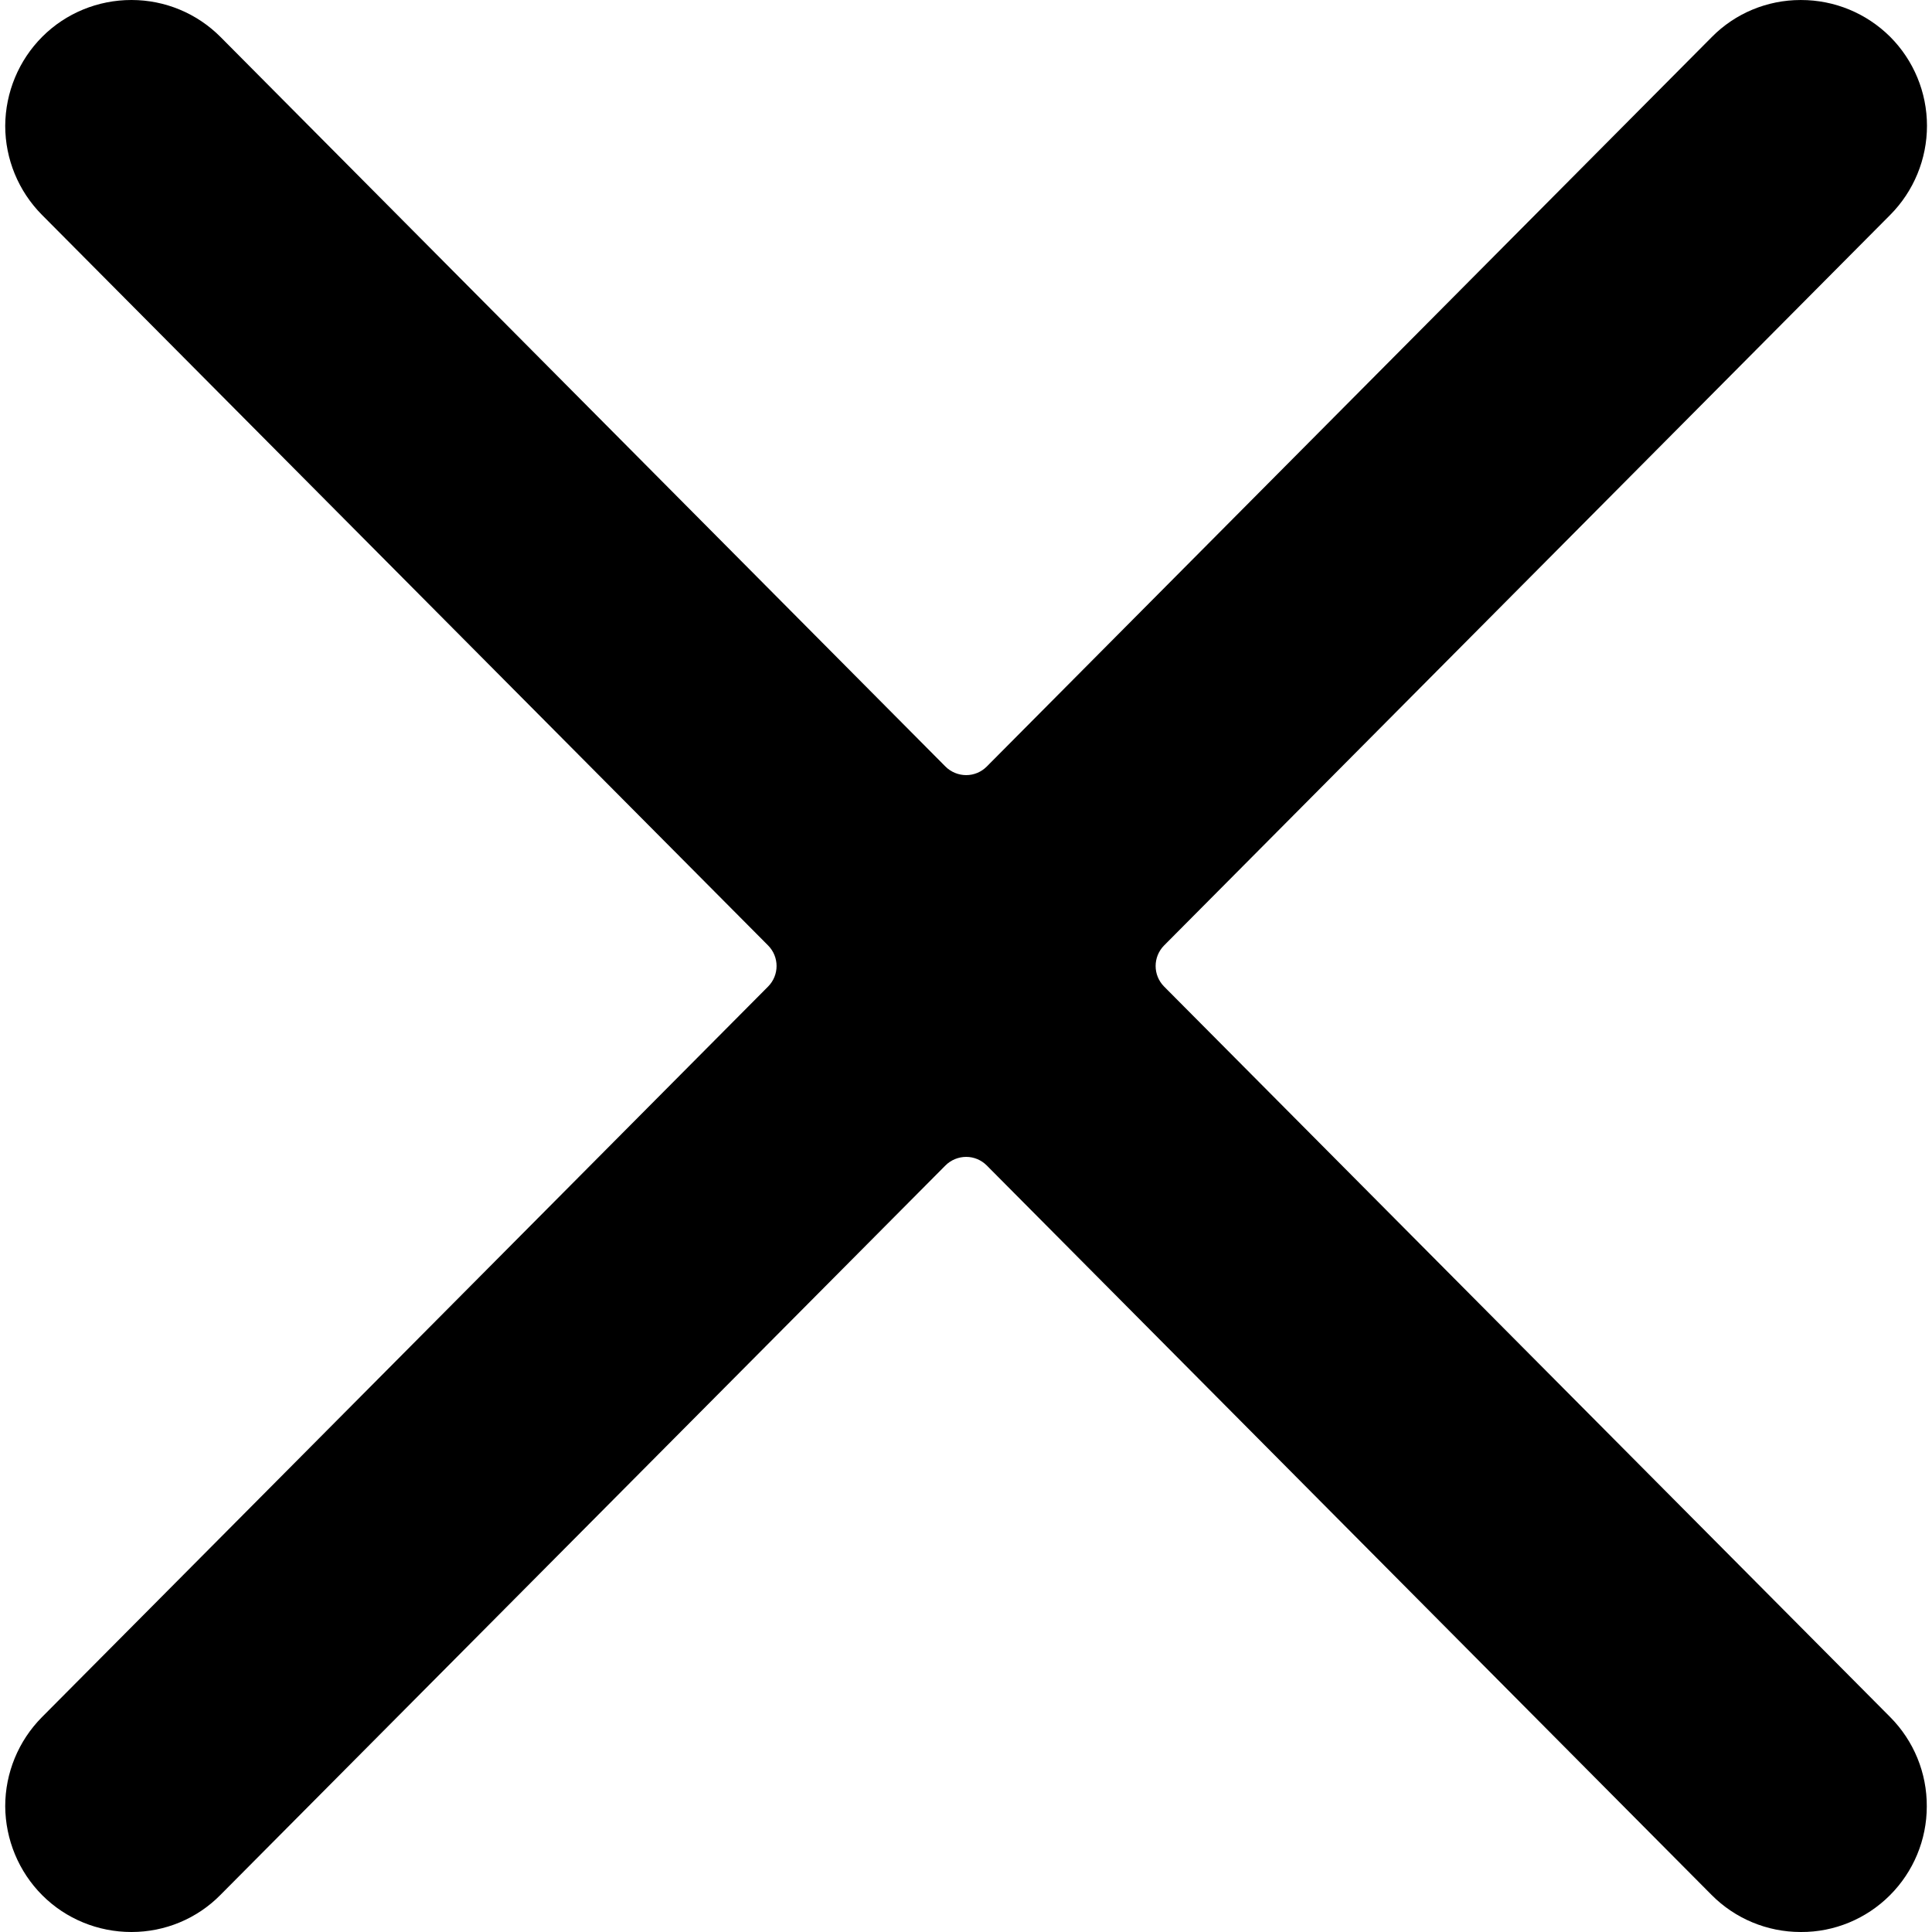 <svg width="10" height="10" viewBox="0 0 10 10" fill="none" xmlns="http://www.w3.org/2000/svg">
<path d="M9.782 9.81C9.66 9.932 9.494 10.001 9.322 10H9.32C9.147 10 8.981 9.931 8.859 9.808L5.107 6.032C5.079 6.004 5.041 5.988 5.001 5.988C4.961 5.988 4.922 6.004 4.894 6.032L1.141 9.808C1.02 9.931 0.854 10 0.681 10H0.68C0.507 10 0.341 9.932 0.219 9.81C0.097 9.688 0.028 9.522 0.027 9.349C0.027 9.177 0.095 9.011 0.217 8.888L3.976 5.106C4.034 5.047 4.034 4.953 3.976 4.894L0.217 1.112C0.095 0.989 0.027 0.823 0.027 0.651C0.028 0.478 0.097 0.312 0.219 0.19C0.341 0.068 0.507 -5.46903e-05 0.68 3.2778e-08H0.681C0.854 3.2778e-08 1.02 0.069 1.142 0.192L4.894 3.968C4.922 3.996 4.961 4.012 5.001 4.012C5.041 4.012 5.079 3.996 5.107 3.968L8.86 0.192C8.981 0.069 9.147 0 9.32 7.30002e-05H9.322H9.322C9.495 1.75084e-06 9.66 0.068 9.783 0.19C9.905 0.312 9.974 0.478 9.974 0.651C9.974 0.823 9.906 0.989 9.784 1.112L6.025 4.894C5.967 4.953 5.967 5.047 6.025 5.106L9.784 8.888C9.906 9.011 9.974 9.177 9.973 9.35C9.973 9.523 9.904 9.688 9.782 9.81Z" fill="black"/>
</svg>
